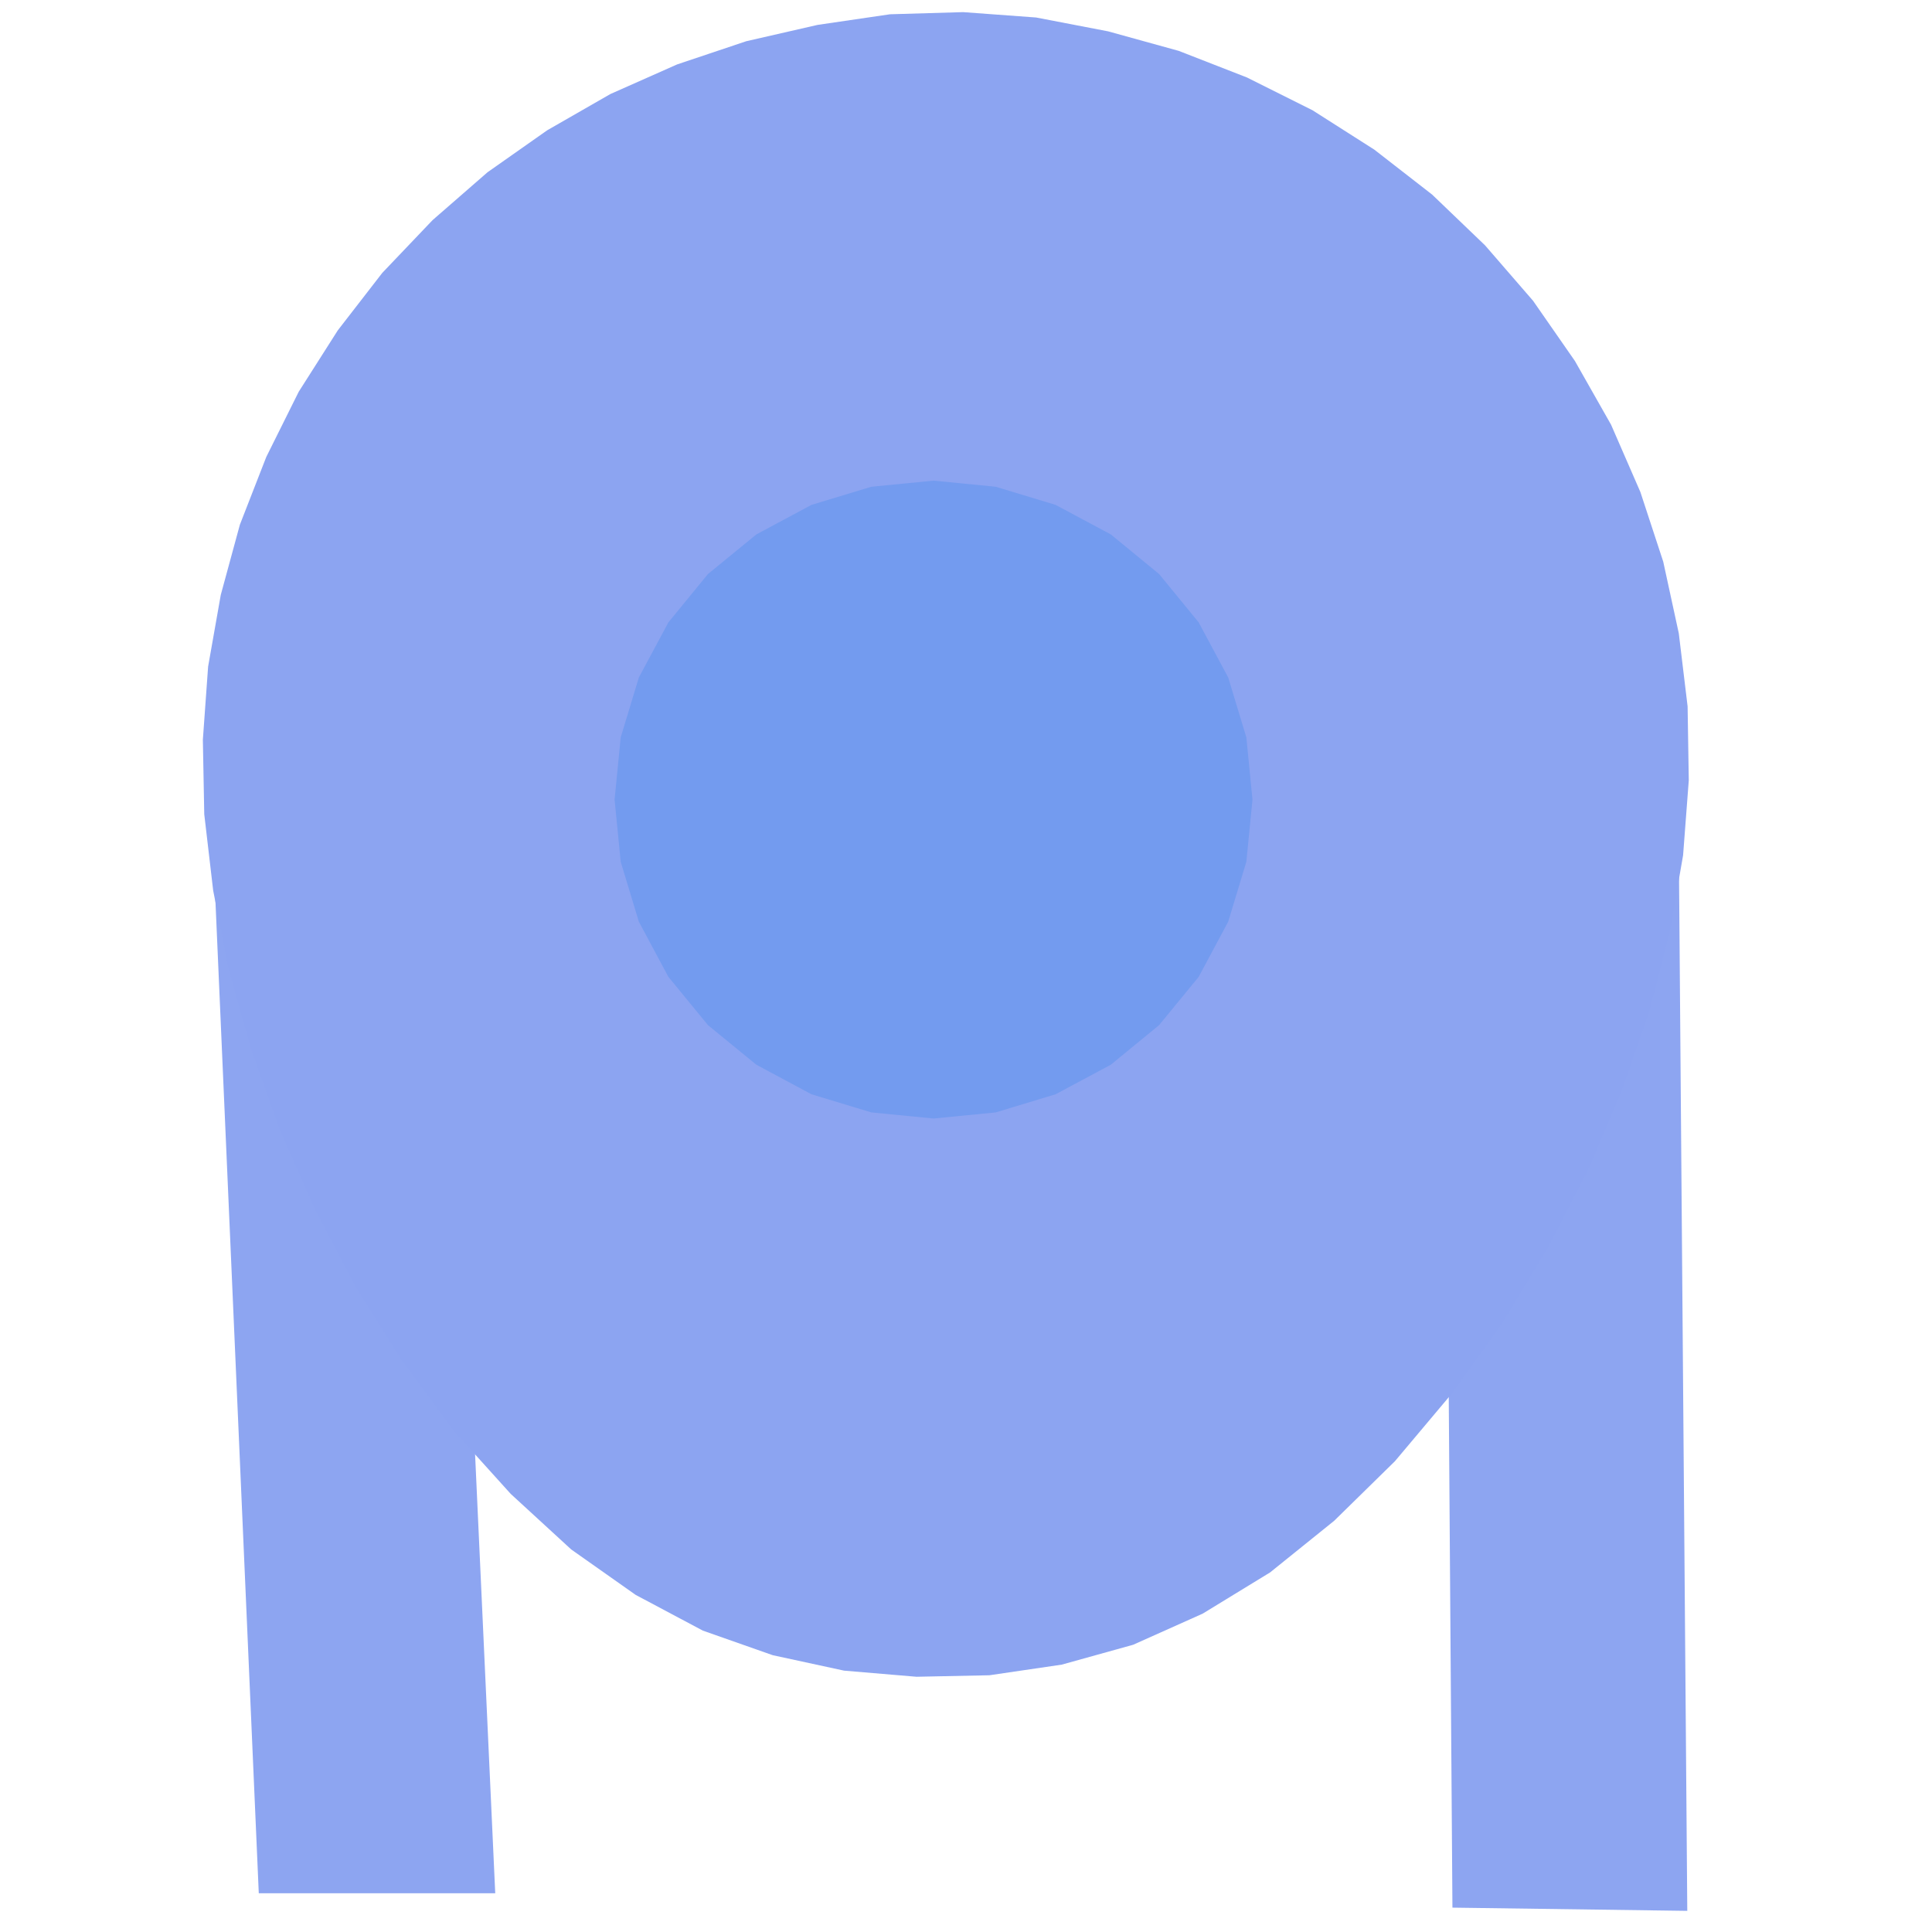 <?xml version="1.0" encoding="UTF-8"?>
<!-- Generator: Blender, SVG Export for Grease Pencil - v2.0 -->
<!DOCTYPE svg PUBLIC "-//W3C//DTD SVG 1.1//EN" "http://www.w3.org/Graphics/SVG/1.1/DTD/svg11.dtd">
<svg version="1.0" x="0px" y="0px" xmlns="http://www.w3.org/2000/svg" width="18px" height="18px" viewBox="0 0 18 18">
	<clipPath id="clip-path0">
		<rect x="0" y="0" width="18" height="18" fill="none" />
	</clipPath>
	<g id="blender_frame_0" clip-path="url(#clip-path0)">
		<g id="blender_object_PulleyJoint2D.svg">
			<!--Layer: blender_frame_0-->
			<g id="blender_frame_0">
				<polyline points="13.456,7.243 13.532,17.773 15.72,17.803 15.641,7.879 13.456,7.243" fill="#8DA5F1" stroke="none" fill-opacity="1" />
				<polyline points="1.996,8.14 2.411,17.639 4.614,17.639 4.199,8.599 1.996,8.14" fill="#8DA5F1" stroke="none" fill-opacity="1" />
				<polygon points="8.973,0.113 9.653,0.163 10.324,0.292 10.982,0.474 11.618,0.722 12.228,1.027 12.804,1.394 13.343,1.813 13.836,2.286 14.283,2.802 14.673,3.363 15.01,3.957 15.283,4.584 15.496,5.233 15.641,5.901 15.723,6.581 15.734,7.27 15.681,7.968 15.557,8.681 15.37,9.408 15.115,10.147 14.802,10.886 14.426,11.615 13.999,12.323 13.519,12.992 12.996,13.614 12.43,14.169 11.833,14.65 11.205,15.034 10.557,15.324 9.892,15.509 9.218,15.608 8.539,15.622 7.864,15.565 7.199,15.421 6.548,15.192 5.922,14.859 5.322,14.436 4.758,13.918 4.23,13.333 3.749,12.682 3.314,11.99 2.933,11.263 2.605,10.52 2.338,9.77 2.129,9.025 1.986,8.296 1.903,7.586 1.89,6.892 1.939,6.21 2.057,5.542 2.235,4.888 2.481,4.257 2.783,3.65 3.147,3.078 3.562,2.542 4.03,2.051 4.542,1.605 5.098,1.214 5.687,0.876 6.309,0.6 6.953,0.384 7.617,0.232 8.292,0.133 8.973,0.113" fill="#8CA4F1" stroke="none" fill-opacity="1" />
				<polygon points="8.698,10.421 9.277,10.364 9.835,10.195 10.349,9.92 10.799,9.551 11.168,9.101 11.443,8.587 11.612,8.029 11.669,7.45 11.612,6.87 11.443,6.312 11.168,5.799 10.799,5.348 10.349,4.979 9.835,4.704 9.277,4.535 8.698,4.478 8.118,4.535 7.56,4.704 7.047,4.979 6.596,5.348 6.227,5.799 5.952,6.312 5.783,6.87 5.726,7.45 5.783,8.029 5.952,8.587 6.227,9.101 6.596,9.551 7.047,9.92 7.56,10.195 8.118,10.364 8.698,10.421" fill="#739BEF" stroke="none" fill-opacity="1" />
			</g>
		</g>
	</g>
</svg>

